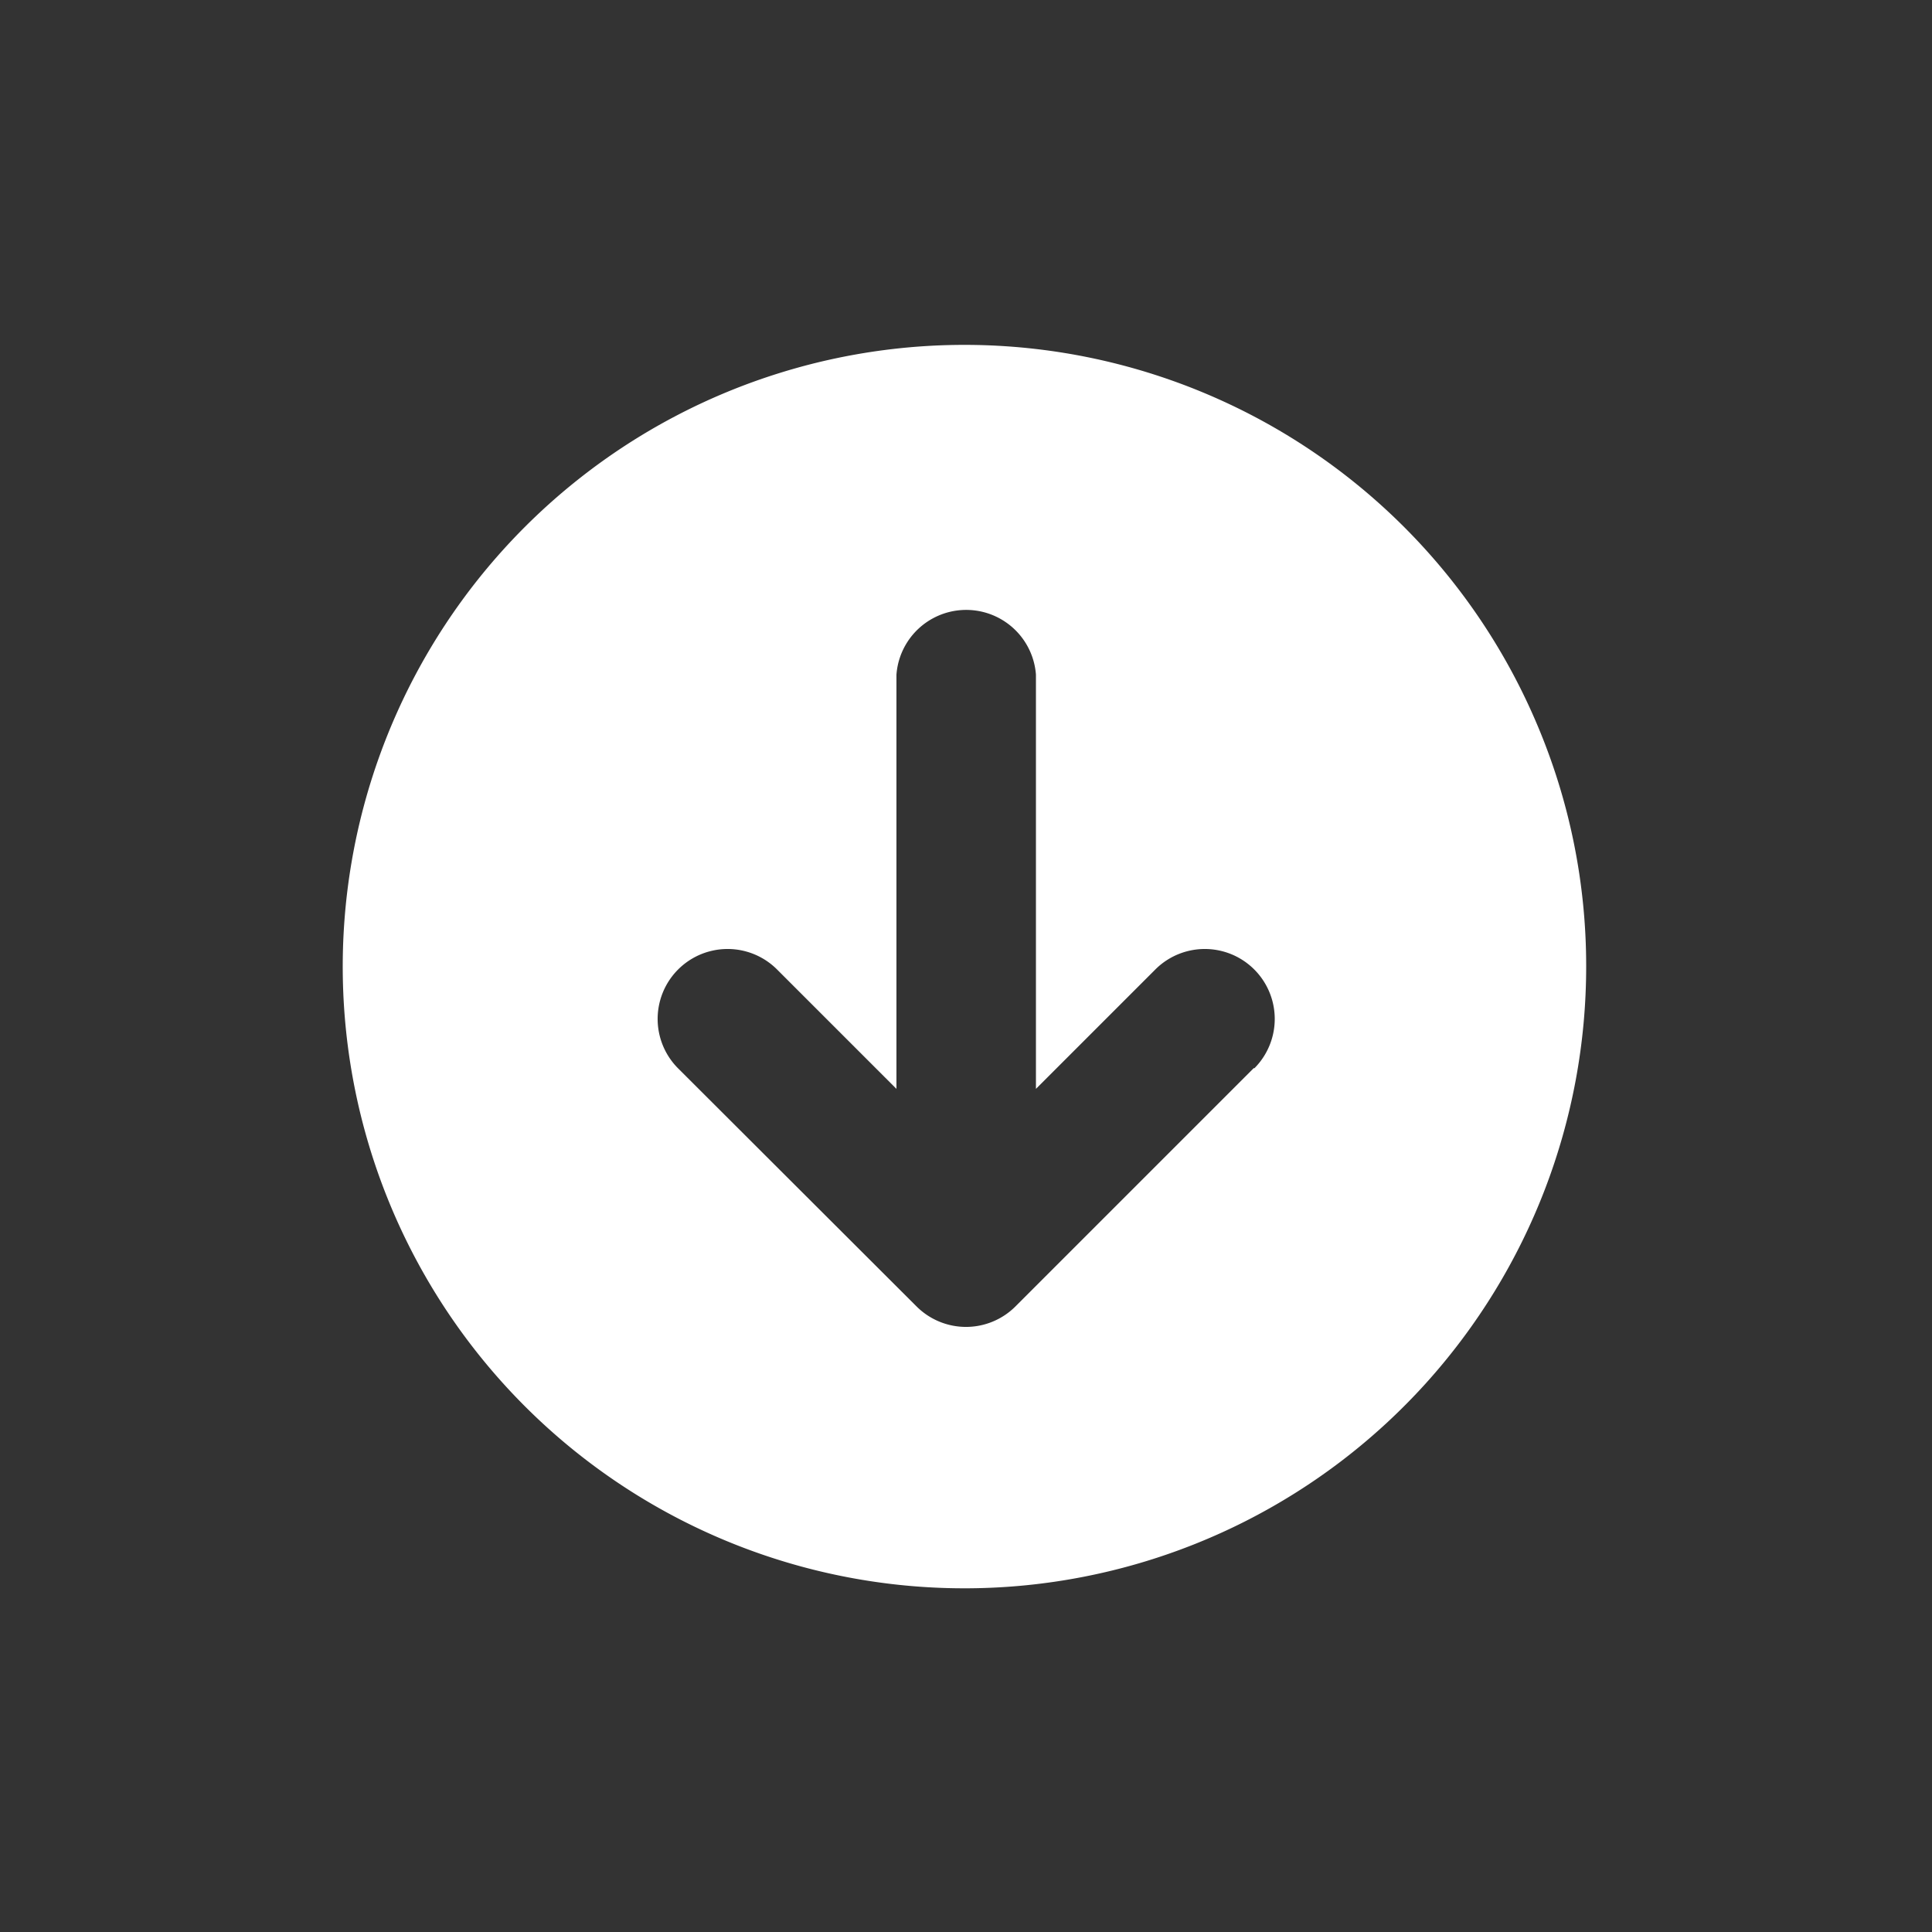 <svg
  xmlns="http://www.w3.org/2000/svg"
  xmlns:xlink="http://www.w3.org/1999/xlink"
  version="1.1"
  xml:space="preserve"
  viewBox="0 0 100 100"
  width="100"
  height="100"
    >
  <rect x="0" y="0" width="100" height="100" fill="#333333" stroke="none"/>
  <!-- @todo DRY -->
  <g width="100" height="100" fill="#fff">
    <path d="M3.978,1.875A1.609,1.609,0,1,0,4.105,2.5,1.599,1.599,0,0,0,3.978,1.875Zm-.733.889-.617.617a.181.181,0,0,1-.256,0L1.755,2.765a.181.181,0,1,1,.256-.256l.309.309V1.746a.181.181,0,0,1,.361,0V2.818l.309-.309a.181.181,0,1,1,.256.256Z" transform="scale(20)" />
  </g>
</svg>
